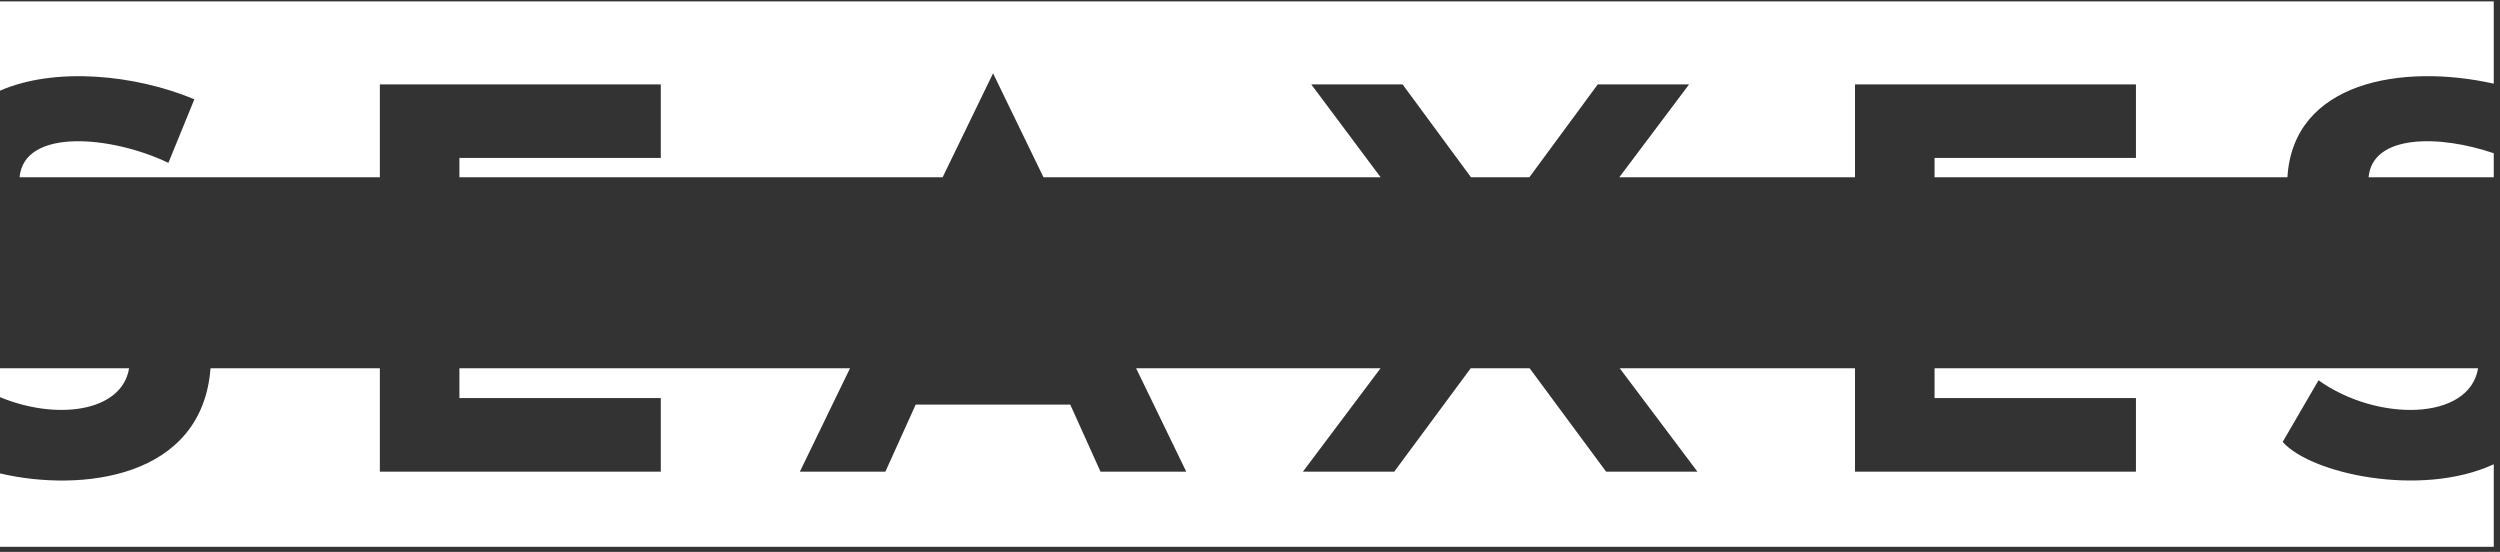<svg xmlns="http://www.w3.org/2000/svg" width="501.333" height="110.667"><rect width="100%" height="100%" fill="#333333" stroke="none"/><path d="M3571.25 564.77H3760v36.25c-81.99 28.039-182.81 28.902-188.75-36.25M293.051 682.379l-39.18-95.859c-84.851 40.75-217.543 53.281-224.383-21.75H572.73v140.07h423.598V593.91H692.699v-29.14h728.551l76.05 156.789 76.06-156.789h508.36l-104.65 140.07h137.7l103.16-140.07h87.97l103.16 140.07h137.7l-105.28-140.07h355.43v140.07h423.6V593.91h-303.63v-29.14h532.03c8.51 143.902 172.38 172.179 311.09 141.171V830H0V695.352c82.578 36.097 203.52 24.527 293.051-12.973M194.648 276.801H0V233.32c84.14-35.199 183.672-23.121 194.648 43.481M3441.76 165.781l54.02 92.891c88.67-63.203 227.54-61.25 240.59 18.129h-819.49v-44.922h303.63V120.941h-423.6v155.86h-354.72l117.15-155.86h-137.7l-115.27 155.86h-88.91l-115.27-155.86h-137.7l117.03 155.86h-368.51l75.58-155.86H1659.3l-45.59 101.09h-233.05l-45.7-101.09h-128.94l75.58 155.86H692.699v-44.922h303.629V120.941H572.73v155.86H317.422C304.801 110.391 122.422 89.648 0 118.281V7.621h3760V132.07c-109.69-50.699-275.94-14.371-318.24 33.711" style="fill:#ffffff;fill-opacity:1;fill-rule:nonzero;stroke:none" transform="matrix(.133 0 0 -.133 0 110.667)"/></svg>